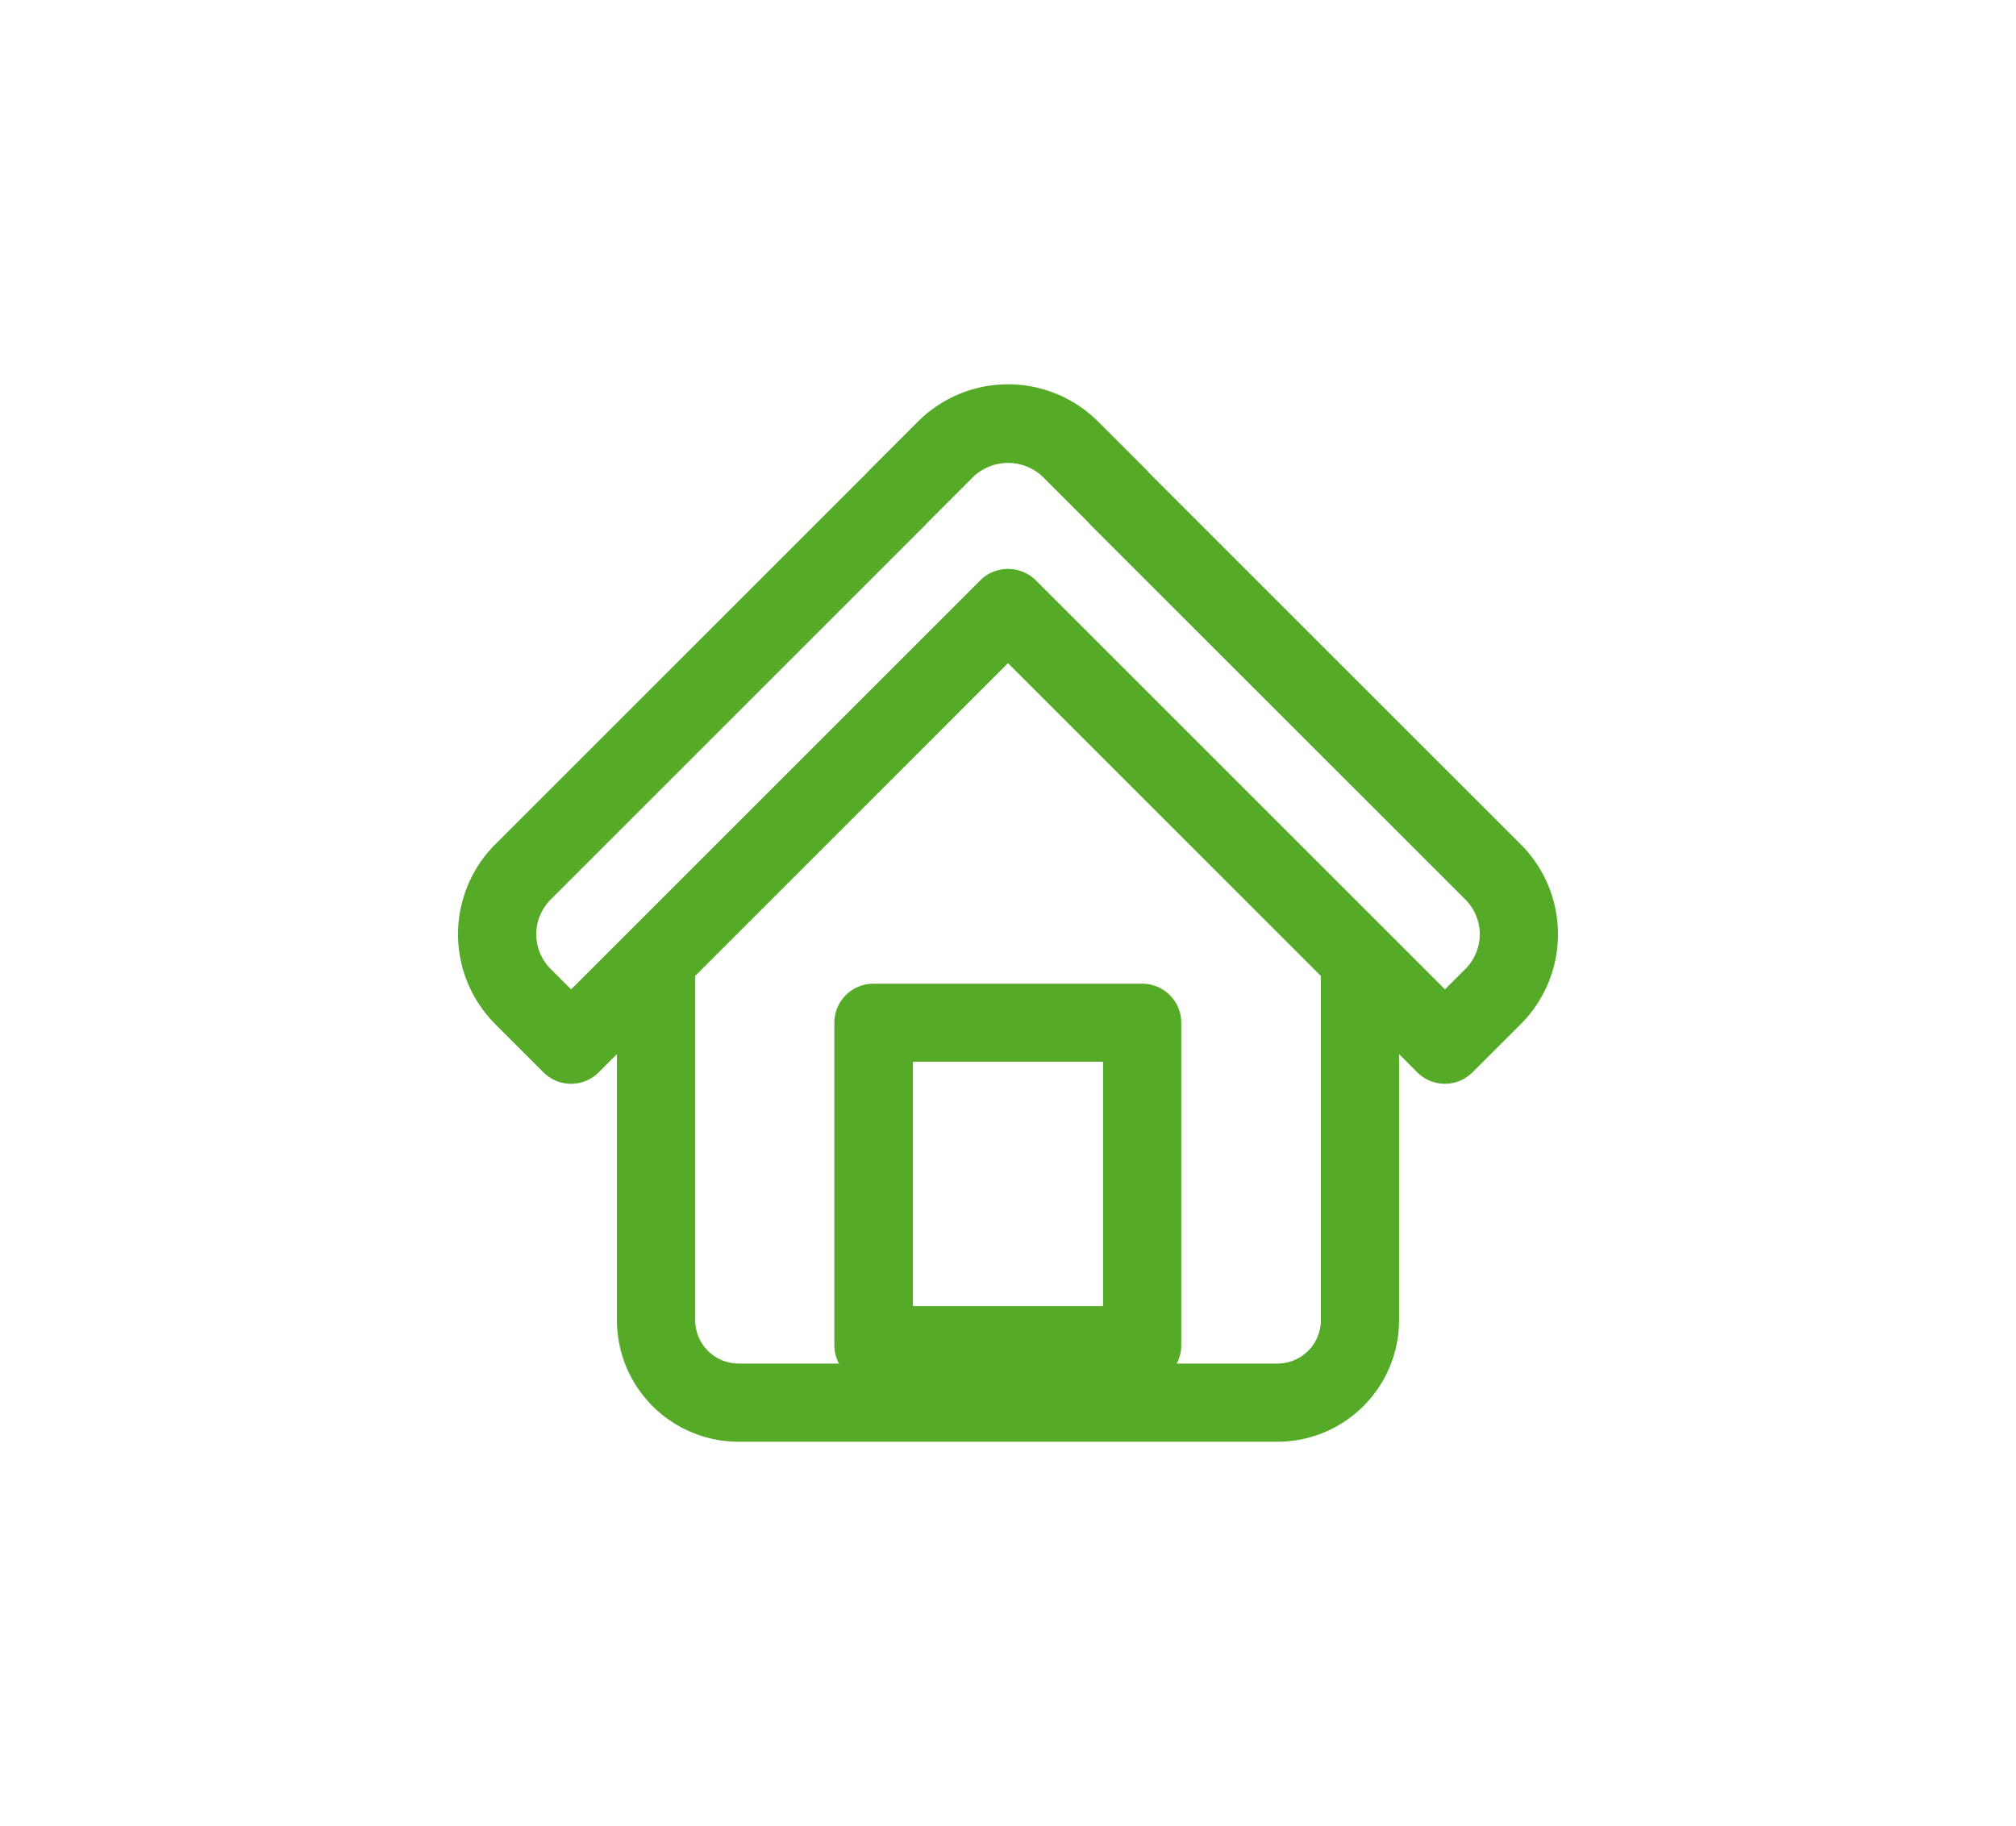 <svg id="Capa_1" data-name="Capa 1" xmlns="http://www.w3.org/2000/svg" viewBox="0 0 306.26 277.48"><defs><style>.cls-1{fill:#55aa27;}</style></defs><title>Página web final _ Dr.Edgar Salas</title><path class="cls-1" d="M112.2,219.08h81.87a18.49,18.49,0,0,0,18.47-18.47V160.18l2.76,2.76a5.93,5.93,0,0,0,8.4,0l7.33-7.32h0a19.33,19.33,0,0,0,0-27.31L174.55,71.84a4.69,4.69,0,0,0-.42-.47l-7.32-7.32a19.37,19.37,0,0,0-27.35,0l-7.32,7.32a4,4,0,0,0-.39.43L75.23,128.31a19.33,19.33,0,0,0,0,27.31l7.32,7.32a5.93,5.93,0,0,0,8.41,0l2.76-2.76v40.43A18.49,18.49,0,0,0,112.2,219.08Zm55.37-20.61H138.69V161.34h28.88Zm33.09,2.14a6.6,6.6,0,0,1-6.59,6.59h-15.3a5.92,5.92,0,0,0,.68-2.78v-49a5.93,5.93,0,0,0-5.94-5.94H132.75a5.94,5.94,0,0,0-6,5.94v49a5.82,5.82,0,0,0,.7,2.78H112.2a6.6,6.6,0,0,1-6.59-6.59V148.3l47.52-47.53,30.35,30.35h0l17.18,17.18ZM86.76,150.34l-3.12-3.12a7.44,7.44,0,0,1,0-10.51L140.55,79.8l.4-.43,6.91-6.92a7.66,7.66,0,0,1,10.55,0l6.88,6.88a4.6,4.6,0,0,0,.41.47l56.93,56.91a7.45,7.45,0,0,1,0,10.51l-3.12,3.12L157.34,88.17a6,6,0,0,0-8.41,0Z"/></svg>